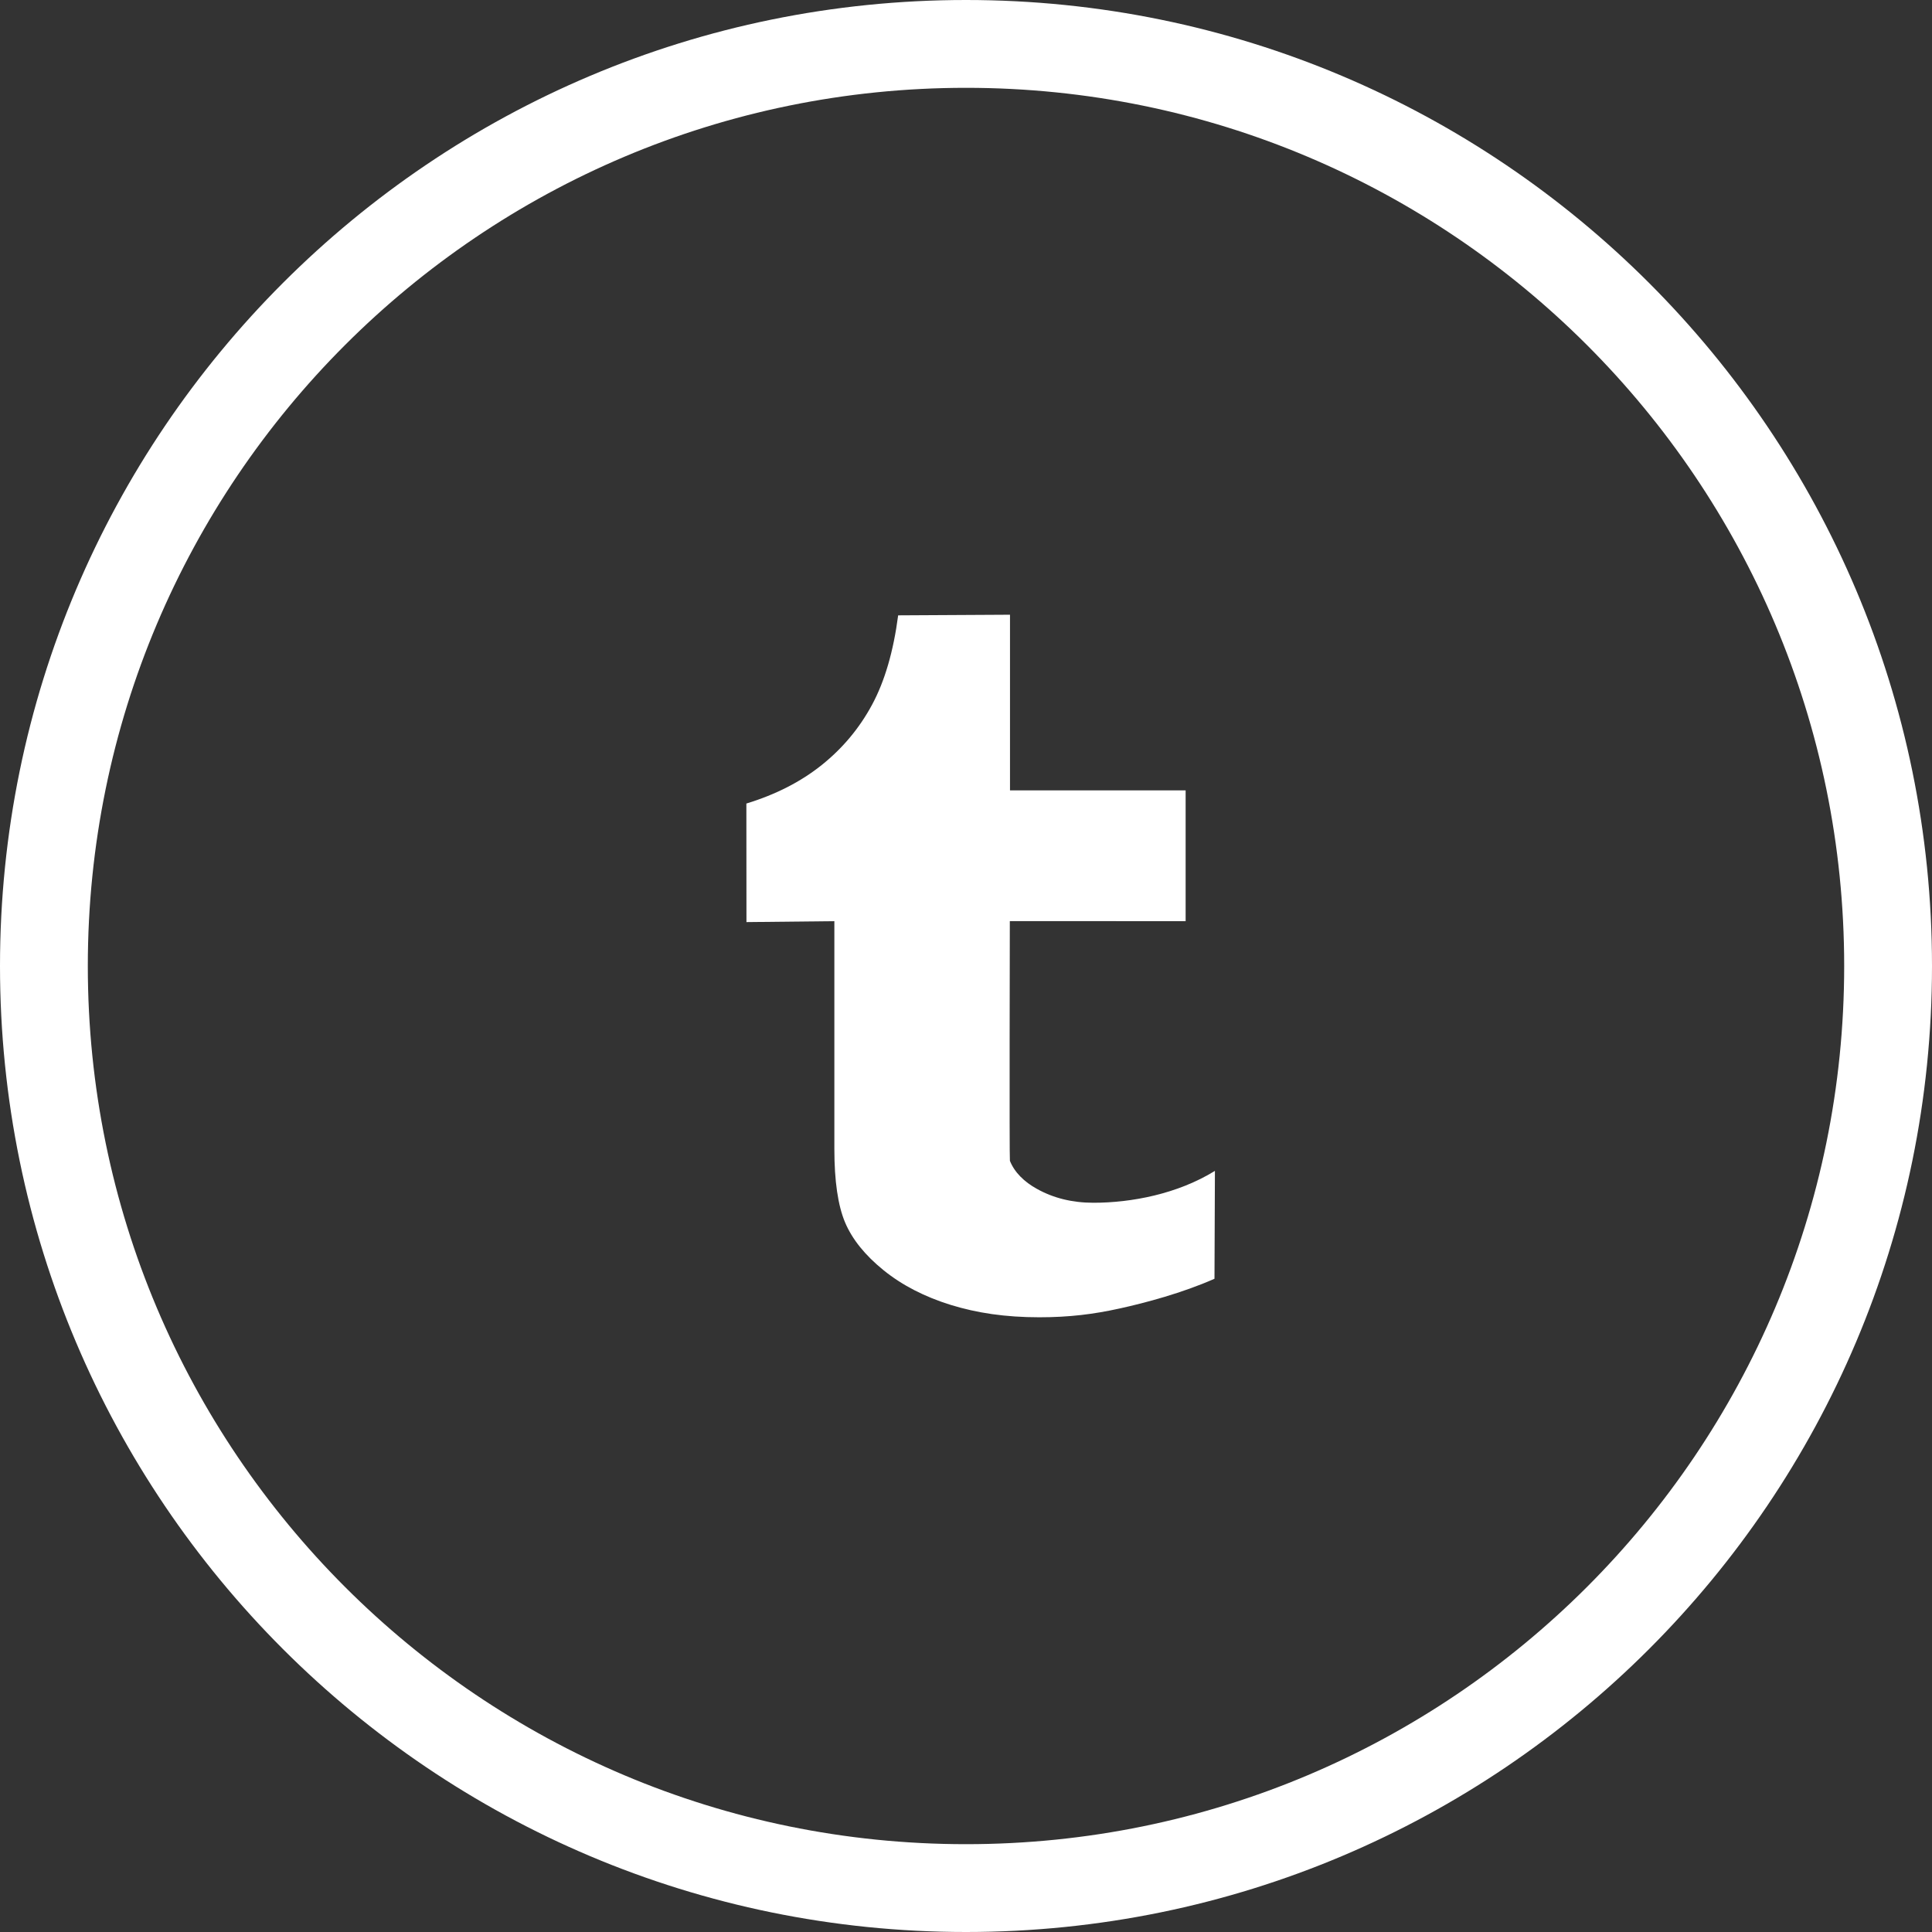 <?xml version="1.0" encoding="UTF-8" standalone="no"?>
<svg width="44px" height="44px" viewBox="0 0 44 44" version="1.1" xmlns="http://www.w3.org/2000/svg" xmlns:xlink="http://www.w3.org/1999/xlink" xmlns:sketch="http://www.bohemiancoding.com/sketch/ns">
    <rect x="0" y="0" width="44" height="44" fill="#333333" stroke="none"/>
    <!-- Generator: Sketch 3.3.3 (12072) - http://www.bohemiancoding.com/sketch -->
    <title>tumblr</title>
    <desc>Created with Sketch.</desc>
    <defs></defs>
    <g id="Page-1" stroke="none" stroke-width="1" fill="none" fill-rule="evenodd" sketch:type="MSPage">
        <g id="Imported-Layers" sketch:type="MSLayerGroup" transform="translate(0, -84)" fill="#FFFFFF">
            <path d="M23.612,111.074 C23.328,110.917 23.105,110.701 23,110.437 C22.986,110.393 22.998,104.978 22.998,104.978 L27.002,104.979 L27.002,102 L23.002,102 L23.002,98 L20.455,98.014 C20.347,98.838 20.148,99.518 19.86,100.051 C19.572,100.585 19.19,101.042 18.714,101.423 C18.238,101.804 17.666,102.096 16.998,102.3 L17,105 L19.002,104.979 L19.002,110.167 C19.002,110.897 19.084,111.455 19.246,111.84 C19.409,112.225 19.701,112.587 20.123,112.929 C20.545,113.27 21.055,113.533 21.651,113.718 C22.248,113.902 22.893,114 23.67,114 C24.354,114 24.909,113.93 25.498,113.8 C26.087,113.671 26.932,113.445 27.659,113.123 L27.669,110.666 C26.817,111.193 25.764,111.392 24.903,111.392 C24.418,111.392 23.988,111.285 23.612,111.074 L23.612,111.074 Z M22,84 C9.85,84 0,93.85 0,106 C0,118.15 9.85,128 22,128 C34.15,128 44,118.15 44,106 C44,93.85 34.15,84 22,84 L22,84 Z M22,126 C10.954,126 2,117.046 2,106 C2,94.955 10.954,86 22,86 C33.046,86 42,94.955 42,106 C42,117.046 33.046,126 22,126 L22,126 Z" id="tumblr" sketch:type="MSShapeGroup"></path>
        </g>
    </g>
</svg>